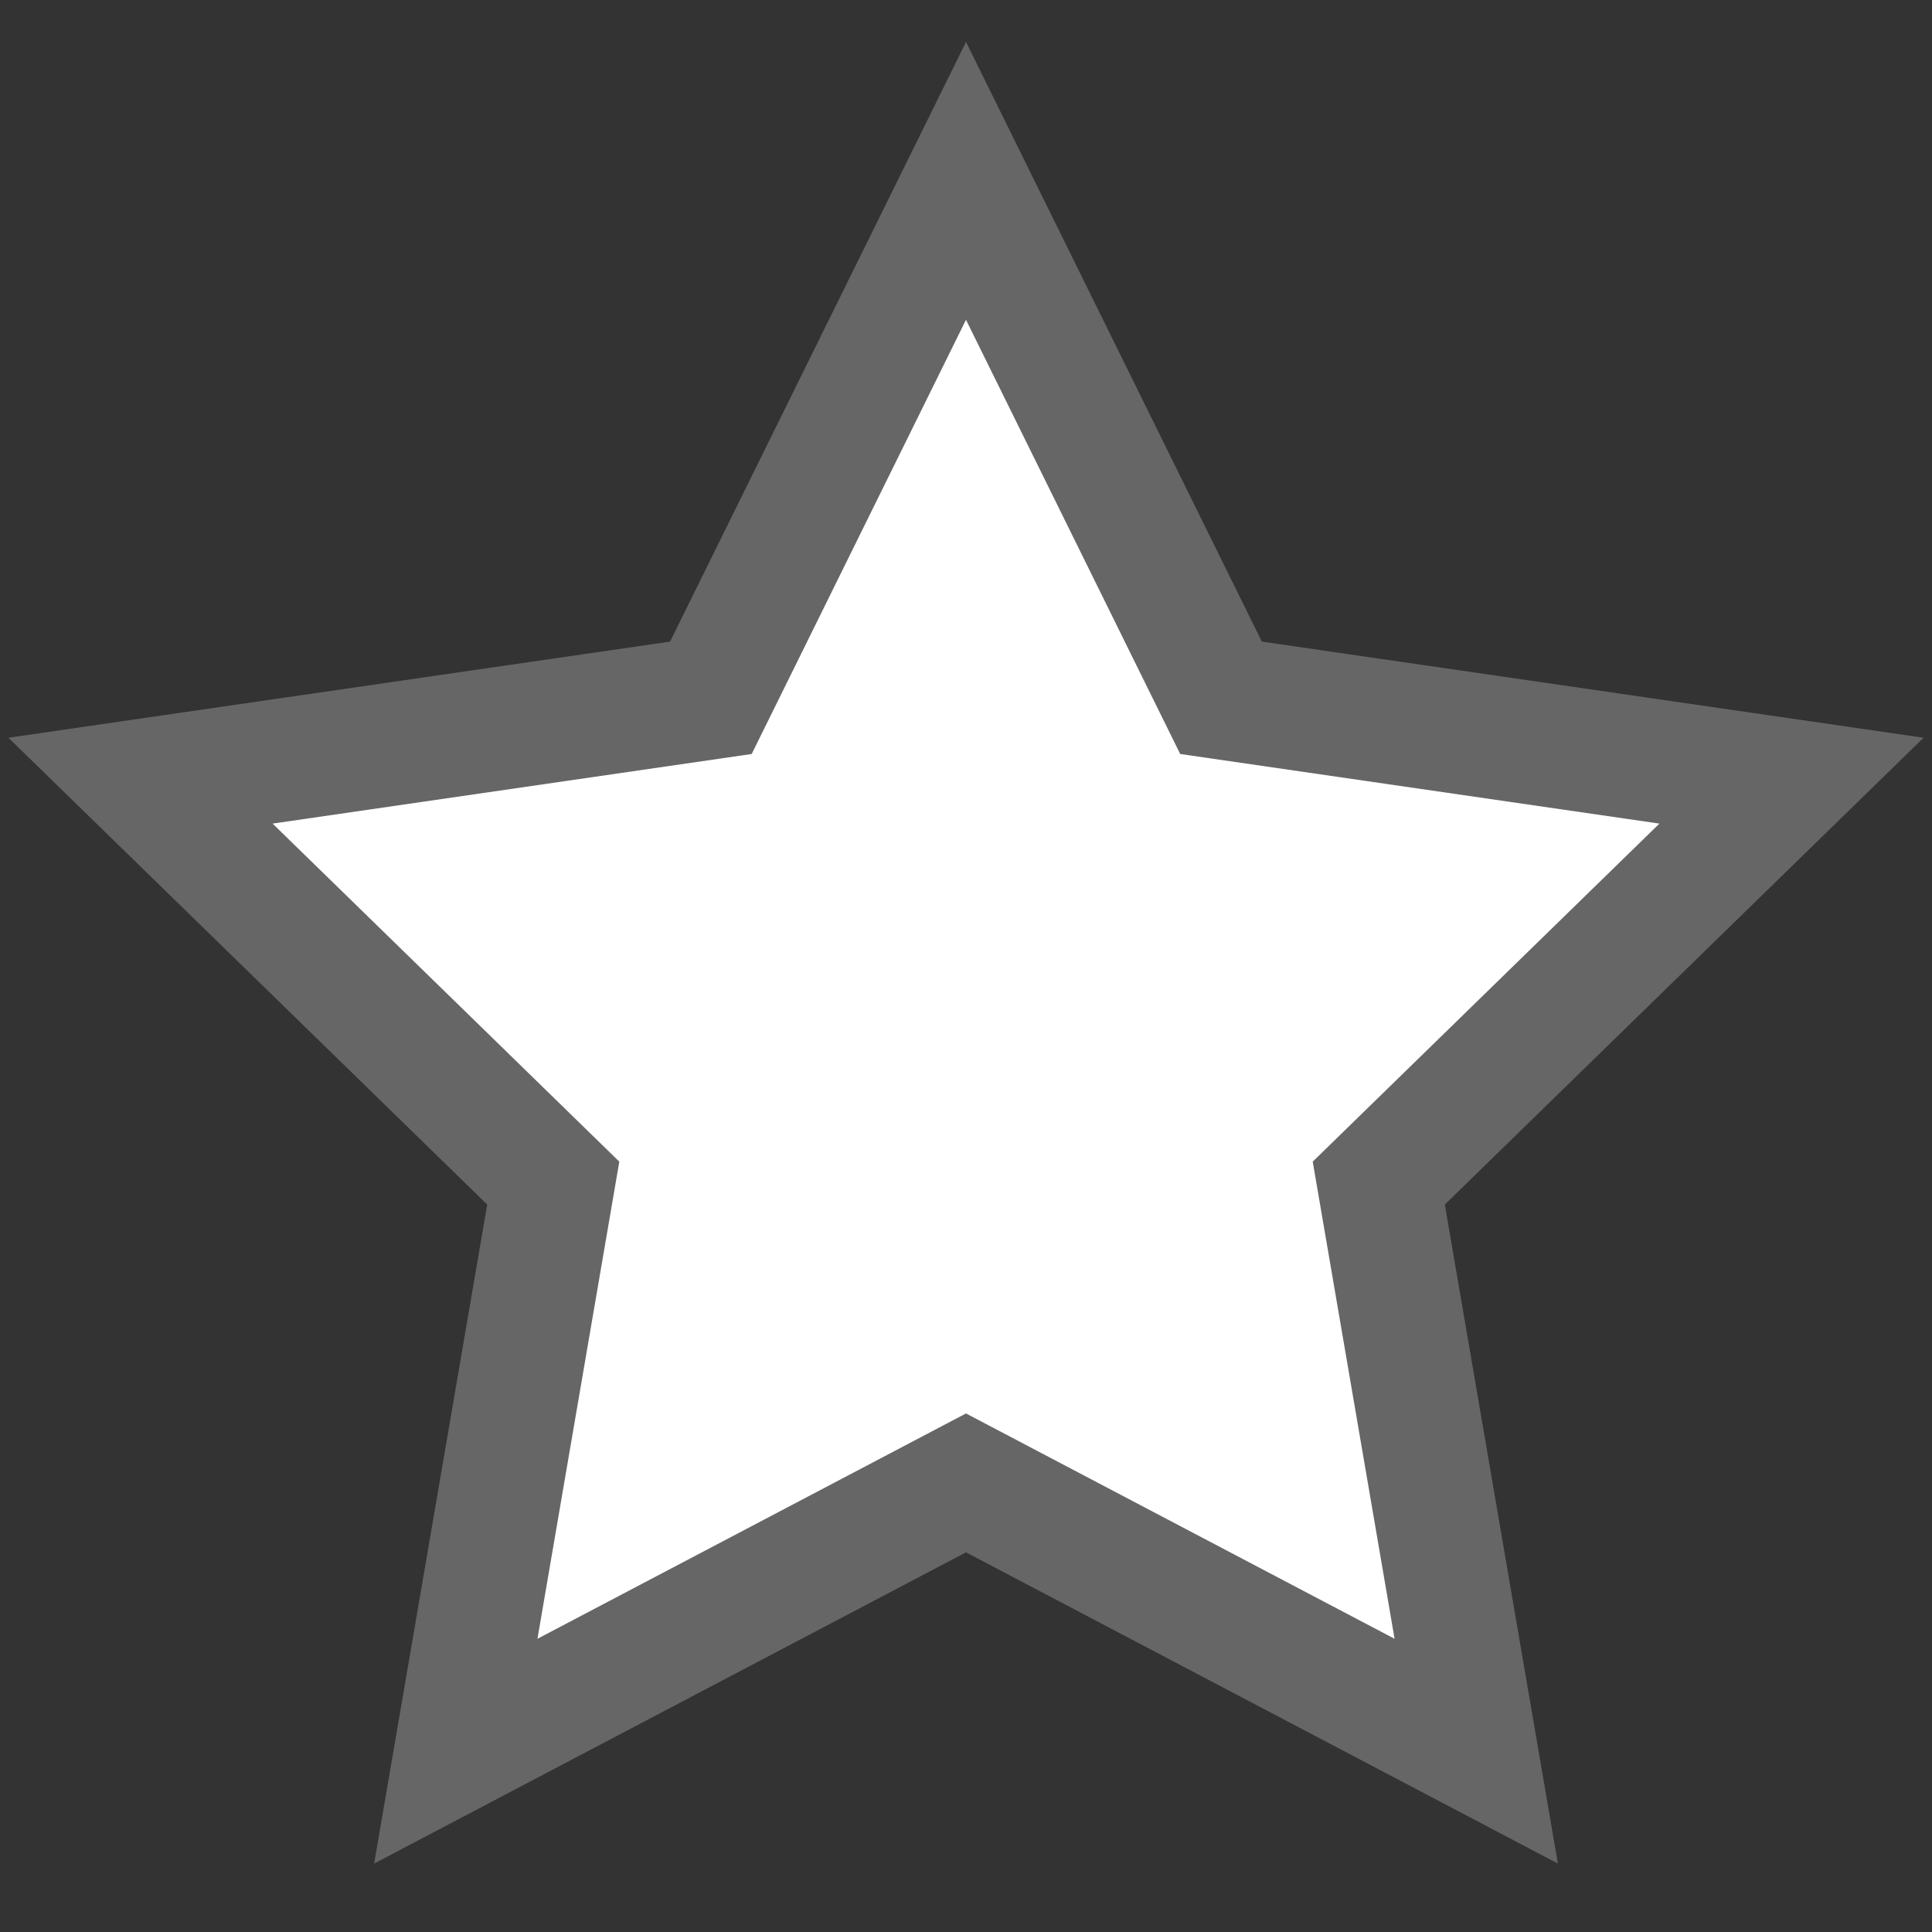 <?xml version="1.0" ?><!DOCTYPE svg  PUBLIC '-//W3C//DTD SVG 1.1//EN'  'http://www.w3.org/Graphics/SVG/1.1/DTD/svg11.dtd'><svg enable-background="new 0 0 55 55" height="55px" version="1.1" viewBox="0 0 55 55" width="55px" x="0px" xml:space="preserve" xmlns="http://www.w3.org/2000/svg" xmlns:xlink="http://www.w3.org/1999/xlink" y="0px"><rect x="0" y="0" width="55" height="55" fill="#333333" stroke="none"/><g display="block" id="bookmarklet">
	<polygon fill="#ffffff" points="27.5,5.149 34.76,19.865 51,22.224    39.251,33.68 42.025,49.852 27.5,42.215 12.976,49.852 15.75,33.68 4,22.224 20.237,19.865  " stroke="#666666" stroke-linecap="round" stroke-width="3.5"/>
</g></svg>